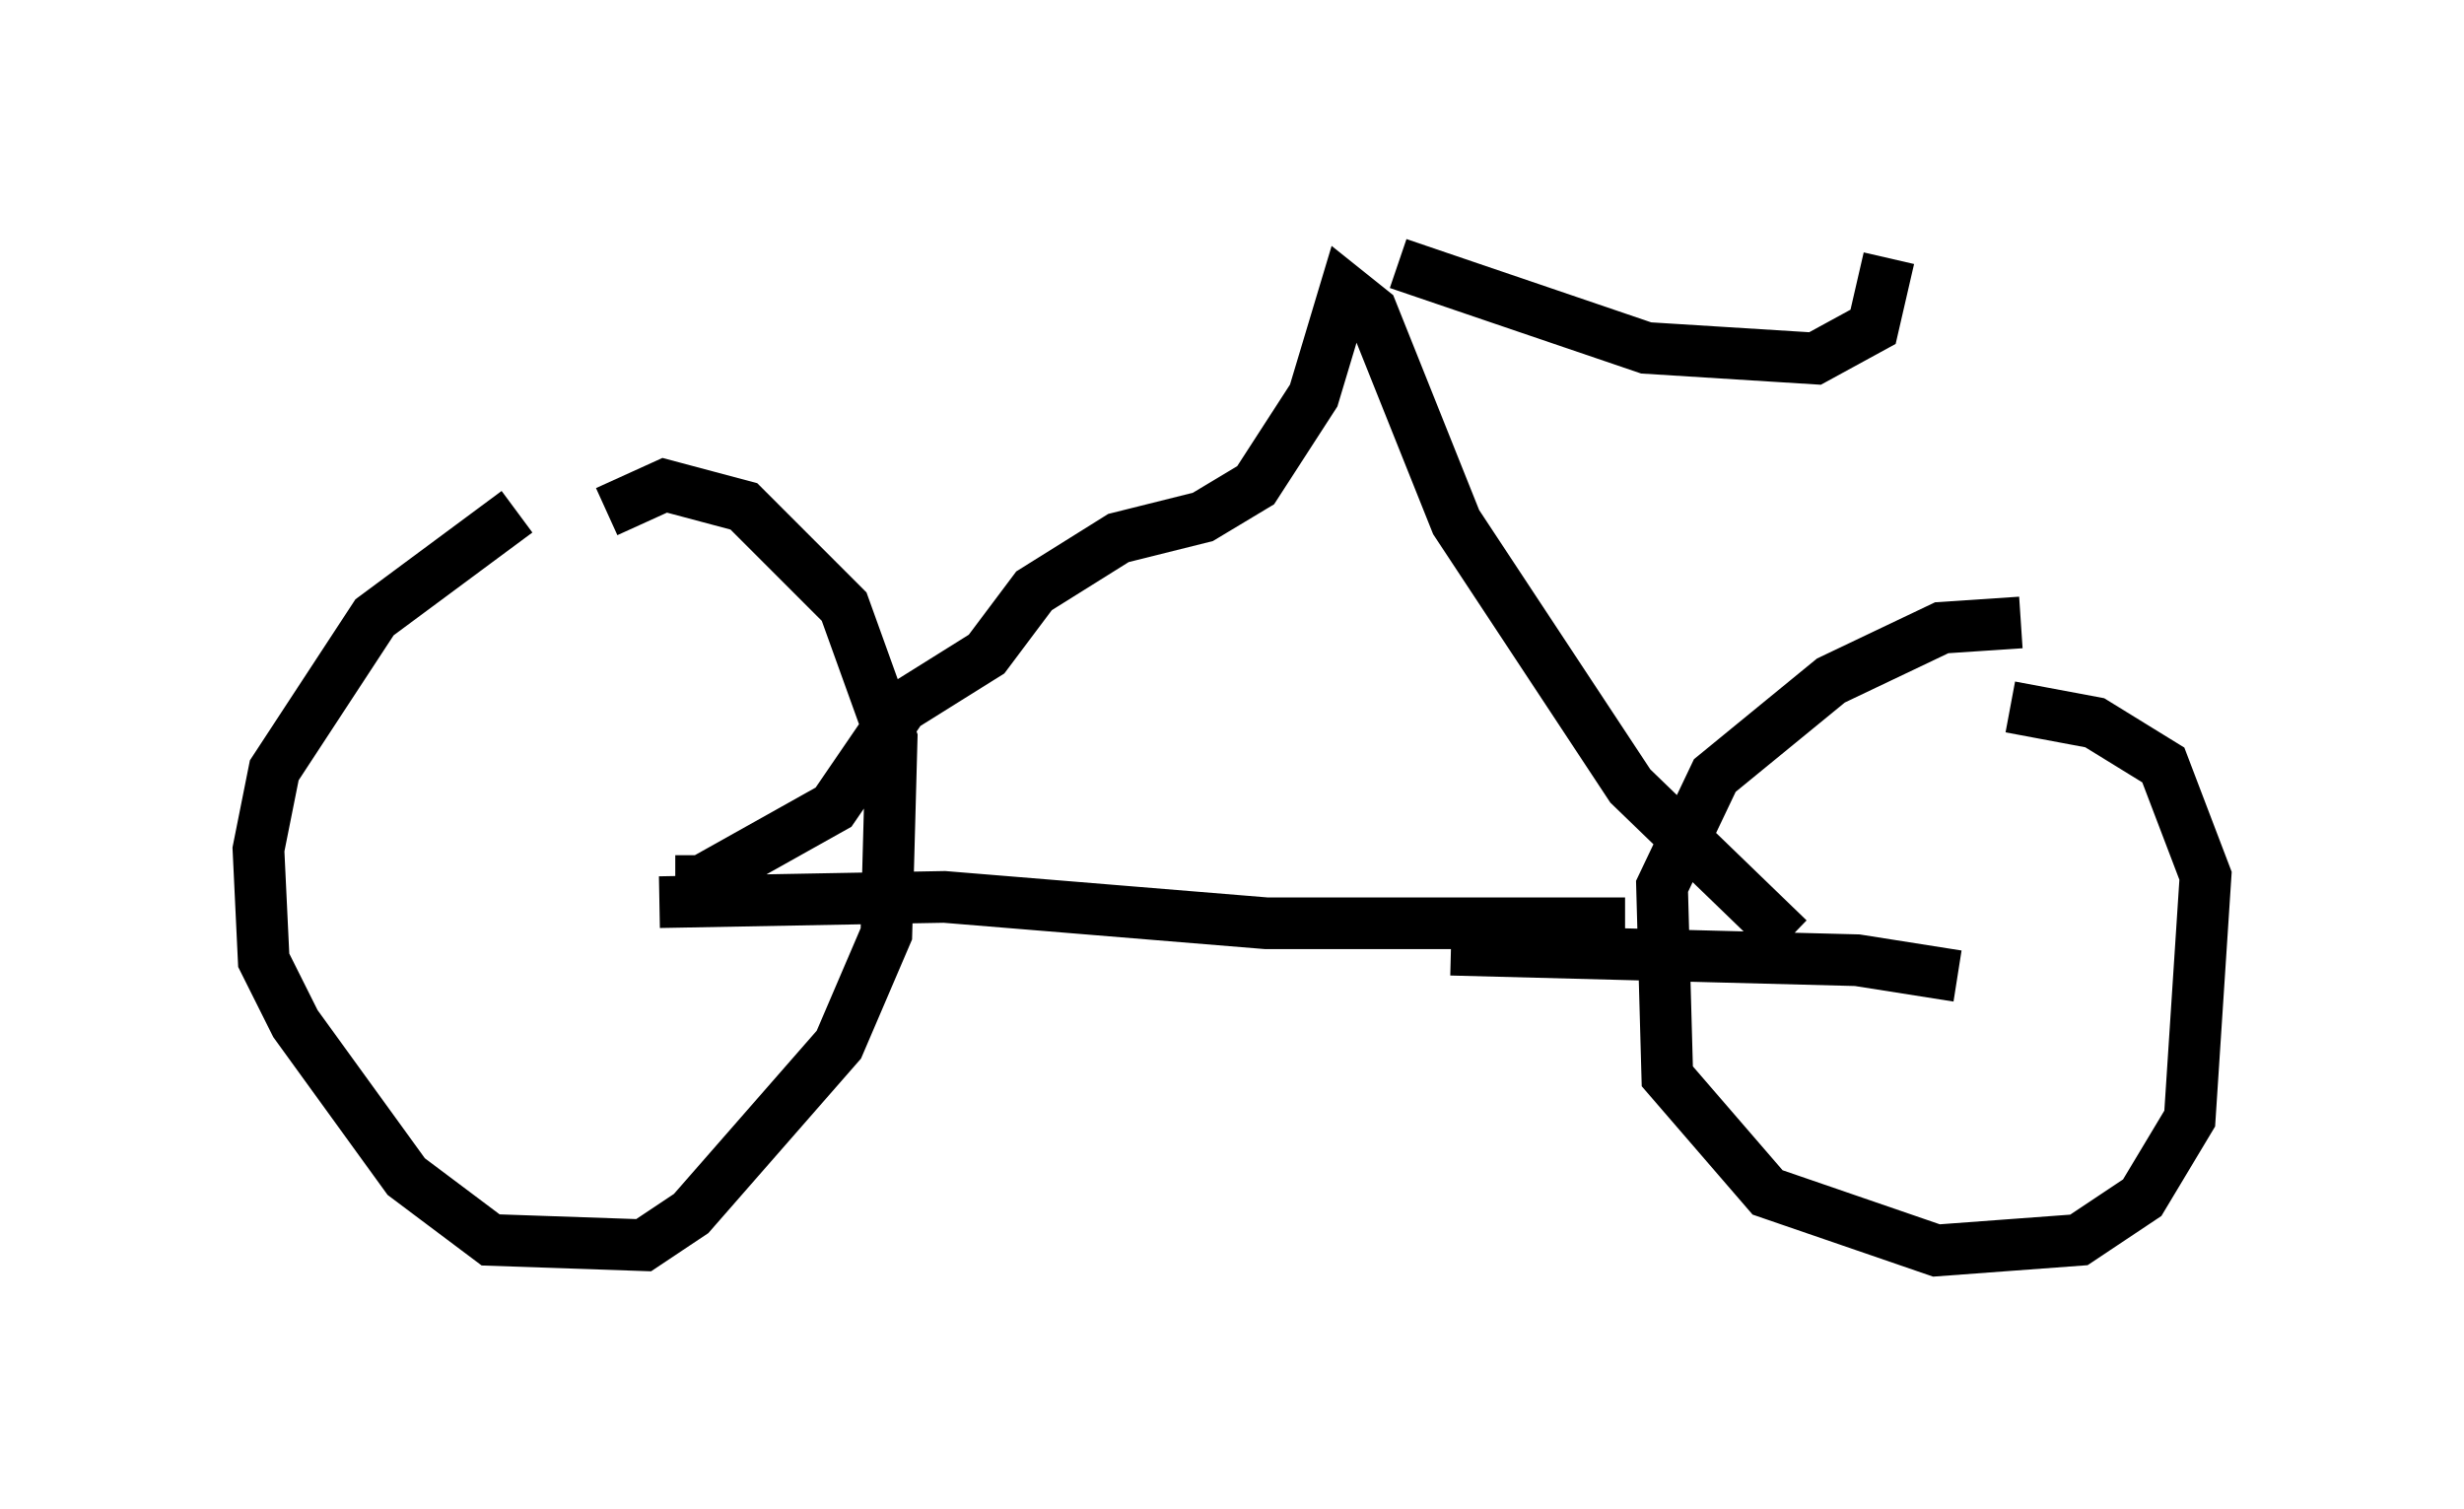 <?xml version="1.0" encoding="utf-8" ?>
<svg baseProfile="full" height="29.192" version="1.1" width="47.669" xmlns="http://www.w3.org/2000/svg" xmlns:ev="http://www.w3.org/2001/xml-events" xmlns:xlink="http://www.w3.org/1999/xlink"><defs /><rect fill="white" height="29.192" width="47.669" x="0" y="0" /><path d="M11.125, 9.594 m-1.123, 0.306 l-2.756, 2.042 -1.94, 2.96 l-0.306, 1.531 0.102, 2.144 l0.613, 1.225 2.144, 2.96 l1.633, 1.225 2.96, 0.102 l0.919, -0.613 2.858, -3.267 l0.919, -2.144 0.102, -3.777 l-0.919, -2.552 -1.94, -1.94 l-1.531, -0.408 -1.123, 0.51 m27.359, 2.144 l-1.531, 0.102 -2.144, 1.021 l-2.246, 1.838 -1.021, 2.144 l0.102, 3.675 1.94, 2.246 l3.267, 1.123 2.756, -0.204 l1.225, -0.817 0.919, -1.531 l0.306, -4.696 -0.817, -2.144 l-1.327, -0.817 -1.633, -0.306 m-1.021, 5.206 l-1.94, -0.306 -7.861, -0.204 m-15.313, -0.919 l5.513, -0.102 6.227, 0.51 l6.942, 0.0 m-16.844, -0.817 l-0.51, 0.0 m-1.021, 0.0 l0.51, 0.0 2.552, -1.429 l1.327, -1.94 1.633, -1.021 l0.919, -1.225 1.633, -1.021 l1.633, -0.408 1.021, -0.613 l1.123, -1.735 0.613, -2.042 l0.51, 0.408 1.633, 4.083 l3.369, 5.104 3.063, 2.96 m-7.554, -13.067 l4.798, 1.633 3.267, 0.204 l1.123, -0.613 0.306, -1.327 " fill="none" stroke="black" stroke-width="1" /></svg>